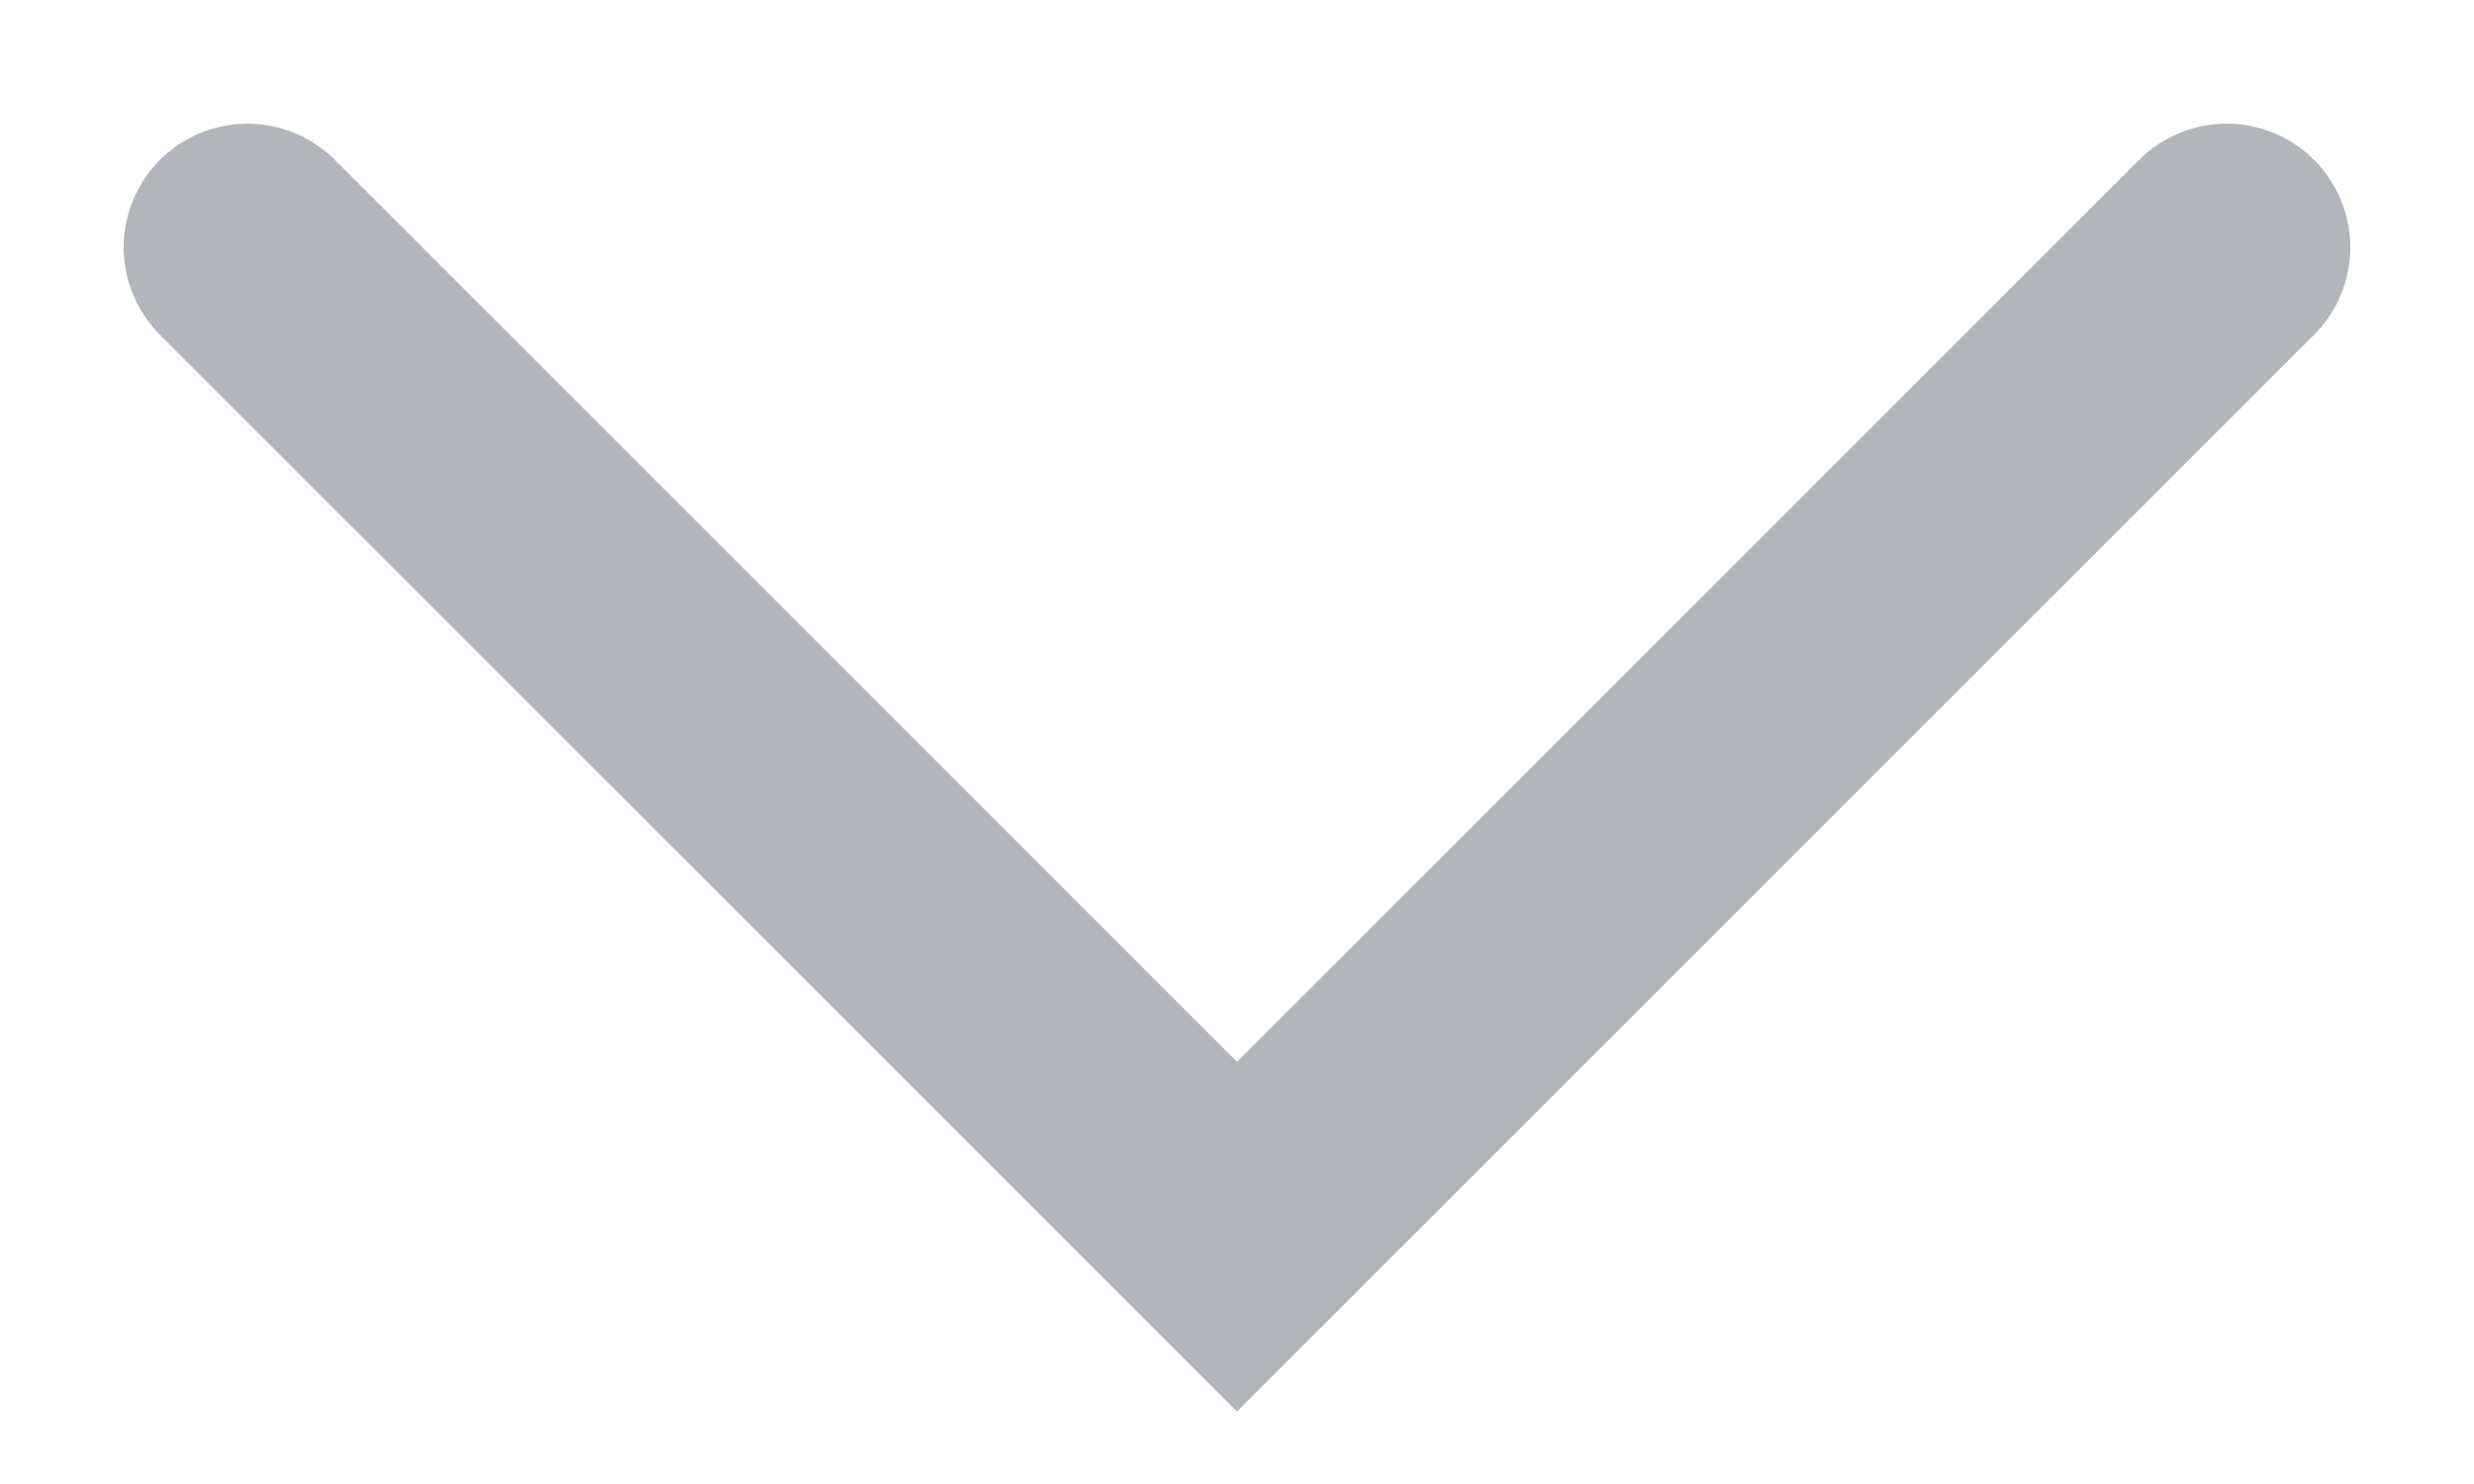 <svg width="10" height="6" viewBox="0 0 10 6" fill="none" xmlns="http://www.w3.org/2000/svg">
<g clip-path="url(#clip0_218_1291)">
<path d="M1 1L5 5L9 1" stroke="#B2B6BB" stroke-linecap="round"/>
</g>
<defs>
<clipPath id="clip0_218_1291">
<rect width="10" height="6" fill="white"/>
</clipPath>
</defs>
</svg>
